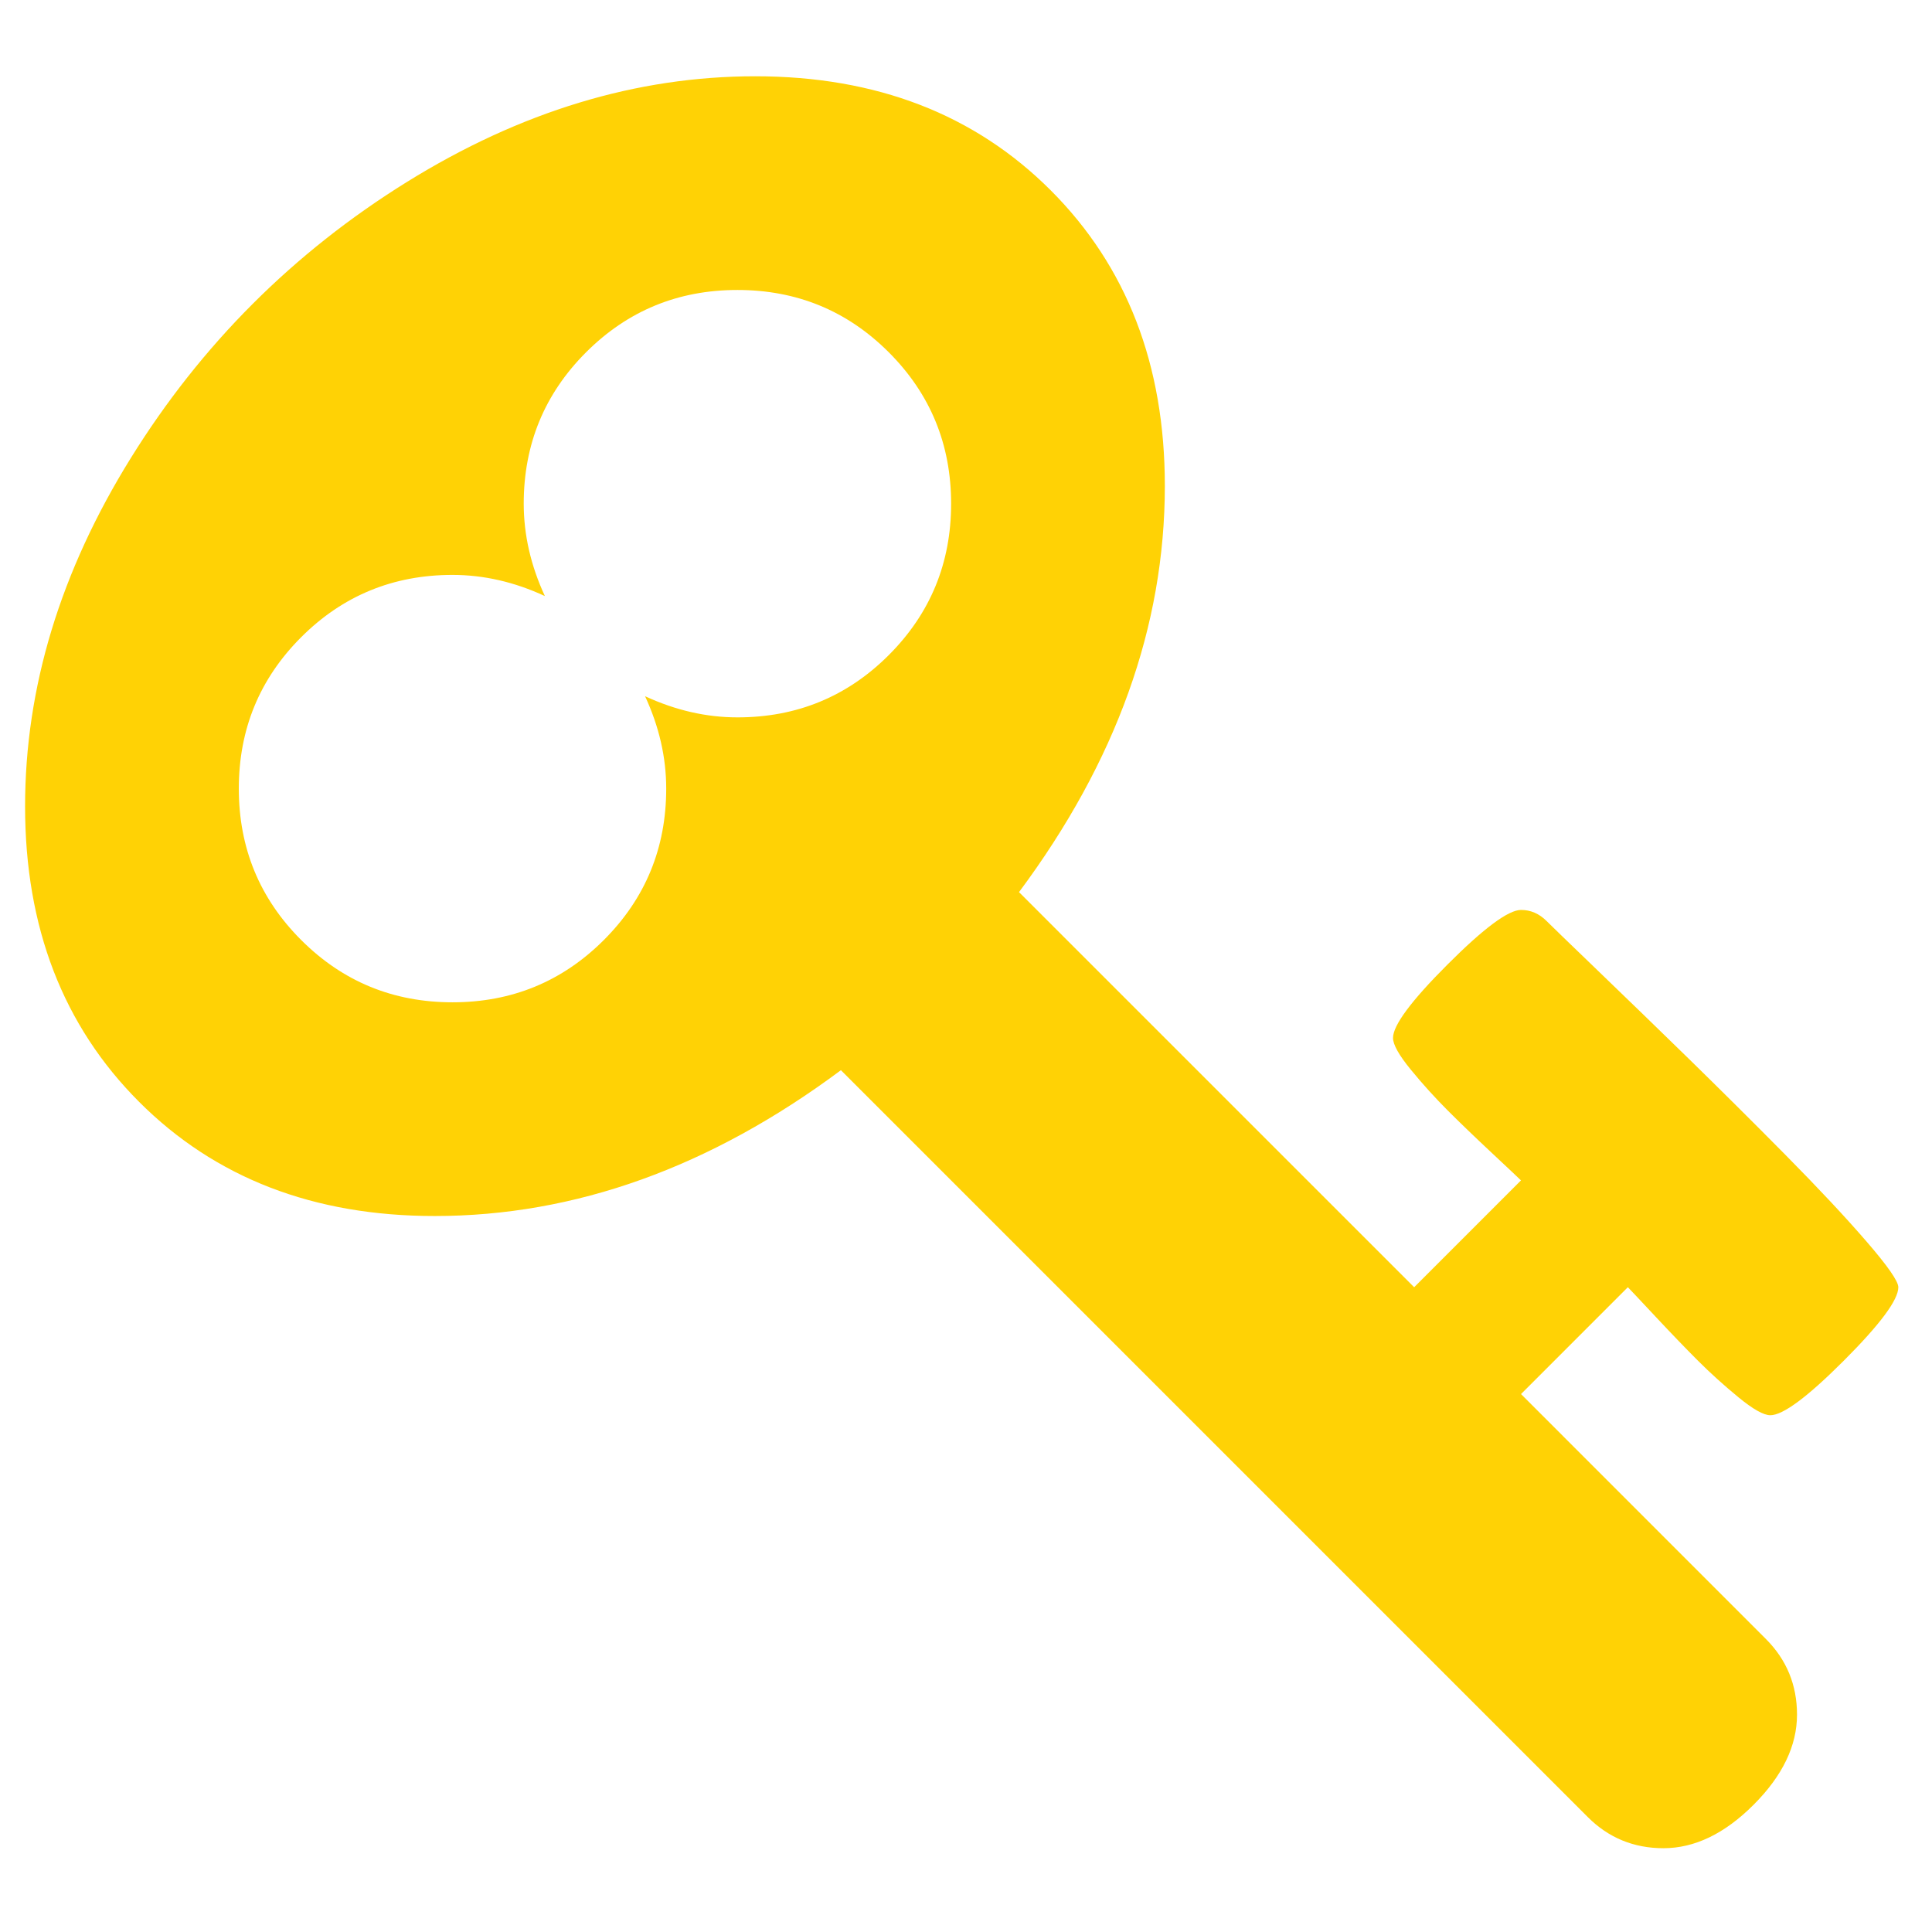 <?xml version="1.0" encoding="UTF-8" standalone="no"?>
<!-- Generator: Adobe Illustrator 16.0.4, SVG Export Plug-In . SVG Version: 6.00 Build 0)  -->

<svg
   xmlns:dc="http://purl.org/dc/elements/1.1/"
   xmlns:cc="http://creativecommons.org/ns#"
   xmlns:rdf="http://www.w3.org/1999/02/22-rdf-syntax-ns#"
   xmlns:svg="http://www.w3.org/2000/svg"
   xmlns="http://www.w3.org/2000/svg"
   xmlns:sodipodi="http://sodipodi.sourceforge.net/DTD/sodipodi-0.dtd"
   xmlns:inkscape="http://www.inkscape.org/namespaces/inkscape"
   version="1.1"
   id="Capa_1"
   x="0px"
   y="0px"
   width="100"
   height="100"
   viewBox="0 0 100 100"
   enable-background="new 0 0 216 146"
   xml:space="preserve"
   inkscape:version="0.48.4 r9939"
   sodipodi:docname="moderado.svg"><defs
     id="defs3090" /><sodipodi:namedview
     pagecolor="#ffffff"
     bordercolor="#666666"
     borderopacity="1"
     objecttolerance="10"
     gridtolerance="10"
     guidetolerance="10"
     inkscape:pageopacity="0"
     inkscape:pageshadow="2"
     inkscape:window-width="1325"
     inkscape:window-height="744"
     id="namedview3088"
     showgrid="false"
     inkscape:zoom="2.7993679"
     inkscape:cx="44.001955"
     inkscape:cy="60.011743"
     inkscape:window-x="41"
     inkscape:window-y="24"
     inkscape:window-maximized="1"
     inkscape:current-layer="Capa_1" /><path
     d="m 85.668,68.125 c 0.826,0.883 1.566,1.652 2.218,2.304 0.653,0.653 1.355,1.286 2.104,1.901 0.749,0.614 1.297,0.922 1.642,0.922 0.653,0 1.92,-0.94 3.802,-2.823 1.882,-1.882 2.823,-3.149 2.823,-3.802 0,-0.308 -0.547,-1.095 -1.642,-2.362 C 95.521,62.998 94.119,61.501 92.41,59.772 90.7,58.043 89.039,56.393 87.427,54.817 85.813,53.242 84.239,51.716 82.702,50.237 81.166,48.758 80.282,47.904 80.052,47.673 79.668,47.289 79.226,47.098 78.727,47.098 c -0.653,0 -1.921,0.94 -3.802,2.823 -1.882,1.881 -2.823,3.149 -2.823,3.802 0,0.345 0.307,0.892 0.921,1.642 0.614,0.749 1.249,1.45 1.901,2.103 0.652,0.653 1.421,1.392 2.304,2.218 0.883,0.826 1.382,1.296 1.498,1.411 L 73.197,66.627 52.744,46.176 c 5.032,-6.759 7.548,-13.769 7.548,-21.028 0,-6.26 -1.969,-11.359 -5.905,-15.295 -3.937,-3.937 -9.035,-5.905 -15.296,-5.905 -6.145,0 -12.156,1.824 -18.032,5.472 -5.876,3.649 -10.639,8.411 -14.288,14.288 -3.649,5.876 -5.473,11.887 -5.473,18.032 0,6.261 1.968,11.357 5.905,15.295 3.937,3.938 9.035,5.906 15.295,5.906 7.259,0 14.268,-2.516 21.028,-7.548 l 38.656,38.657 c 1.075,1.075 2.38,1.613 3.917,1.613 1.613,0 3.169,-0.75 4.666,-2.248 1.498,-1.498 2.248,-3.053 2.248,-4.666 0,-1.537 -0.538,-2.843 -1.613,-3.918 L 78.728,72.157 84.257,66.626 c 0.115,0.116 0.585,0.615 1.411,1.498 z M 46.005,33.905 c -2.15,2.15 -4.762,3.226 -7.835,3.226 -1.614,0 -3.207,-0.366 -4.782,-1.095 0.73,1.575 1.095,3.169 1.095,4.782 0,3.073 -1.075,5.684 -3.226,7.835 -2.151,2.15 -4.763,3.226 -7.835,3.226 -3.072,0 -5.684,-1.075 -7.835,-3.226 -2.15,-2.15 -3.226,-4.762 -3.226,-7.835 0,-3.072 1.075,-5.684 3.226,-7.835 2.15,-2.15 4.762,-3.226 7.835,-3.226 1.613,0 3.207,0.365 4.781,1.095 -0.73,-1.575 -1.095,-3.169 -1.095,-4.782 0,-3.072 1.075,-5.684 3.226,-7.835 2.151,-2.15 4.763,-3.226 7.835,-3.226 3.072,0 5.684,1.075 7.835,3.226 2.15,2.151 3.226,4.762 3.226,7.835 0,3.072 -1.075,5.684 -3.225,7.835 z"
     id="path3086"
     inkscape:connector-curvature="0"
     style="stroke:none;stroke-opacity:1;fill:#ffd205;fill-opacity:1" /></svg>